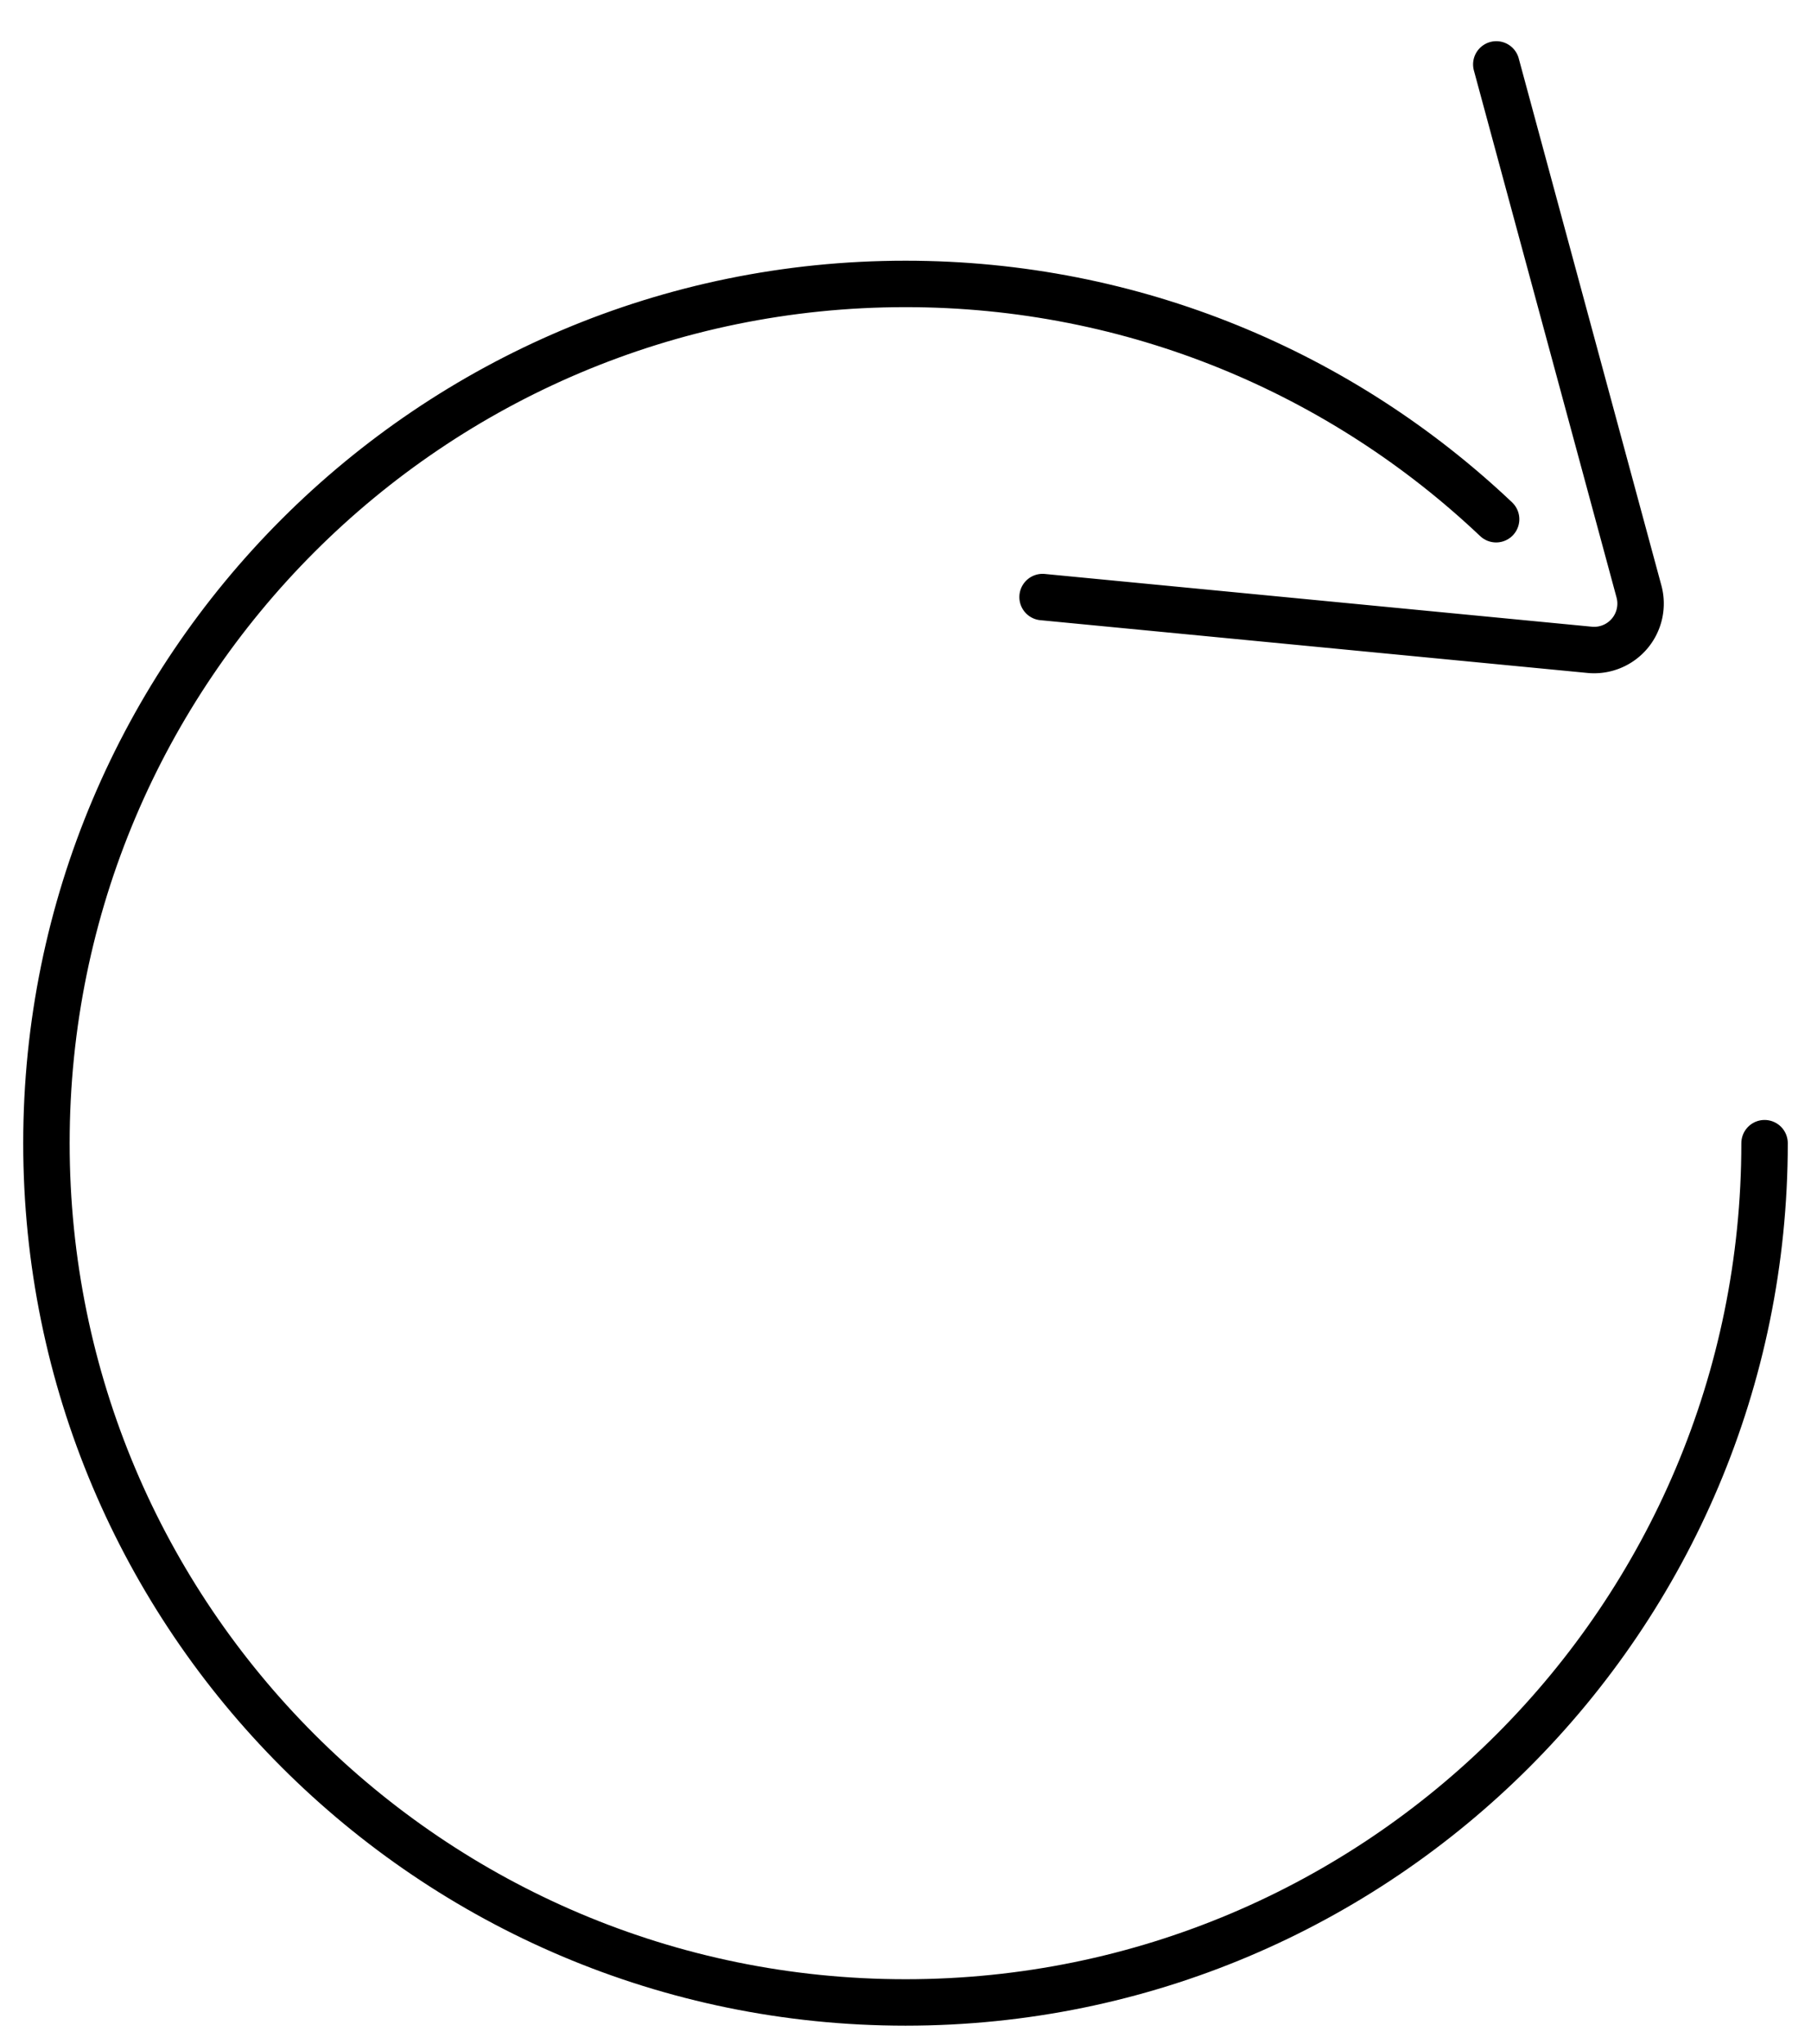 <svg width="39" height="44" viewBox="0 0 39 44" fill="none" xmlns="http://www.w3.org/2000/svg">
  <path d="M38 24.613c0 10.217-8.283 18.5-18.5 18.5S1 34.83 1 24.613s8.283-18.5 18.5-18.5c4.927 0 9.403 1.926 12.719 5.066" stroke="#000" stroke-linecap="round"/>
  <path d="m22.452 12.855 11.782 1.136a1 1 0 0 0 1.061-1.257L32.223 1.387" stroke="#000" stroke-linecap="round"/>
</svg>
